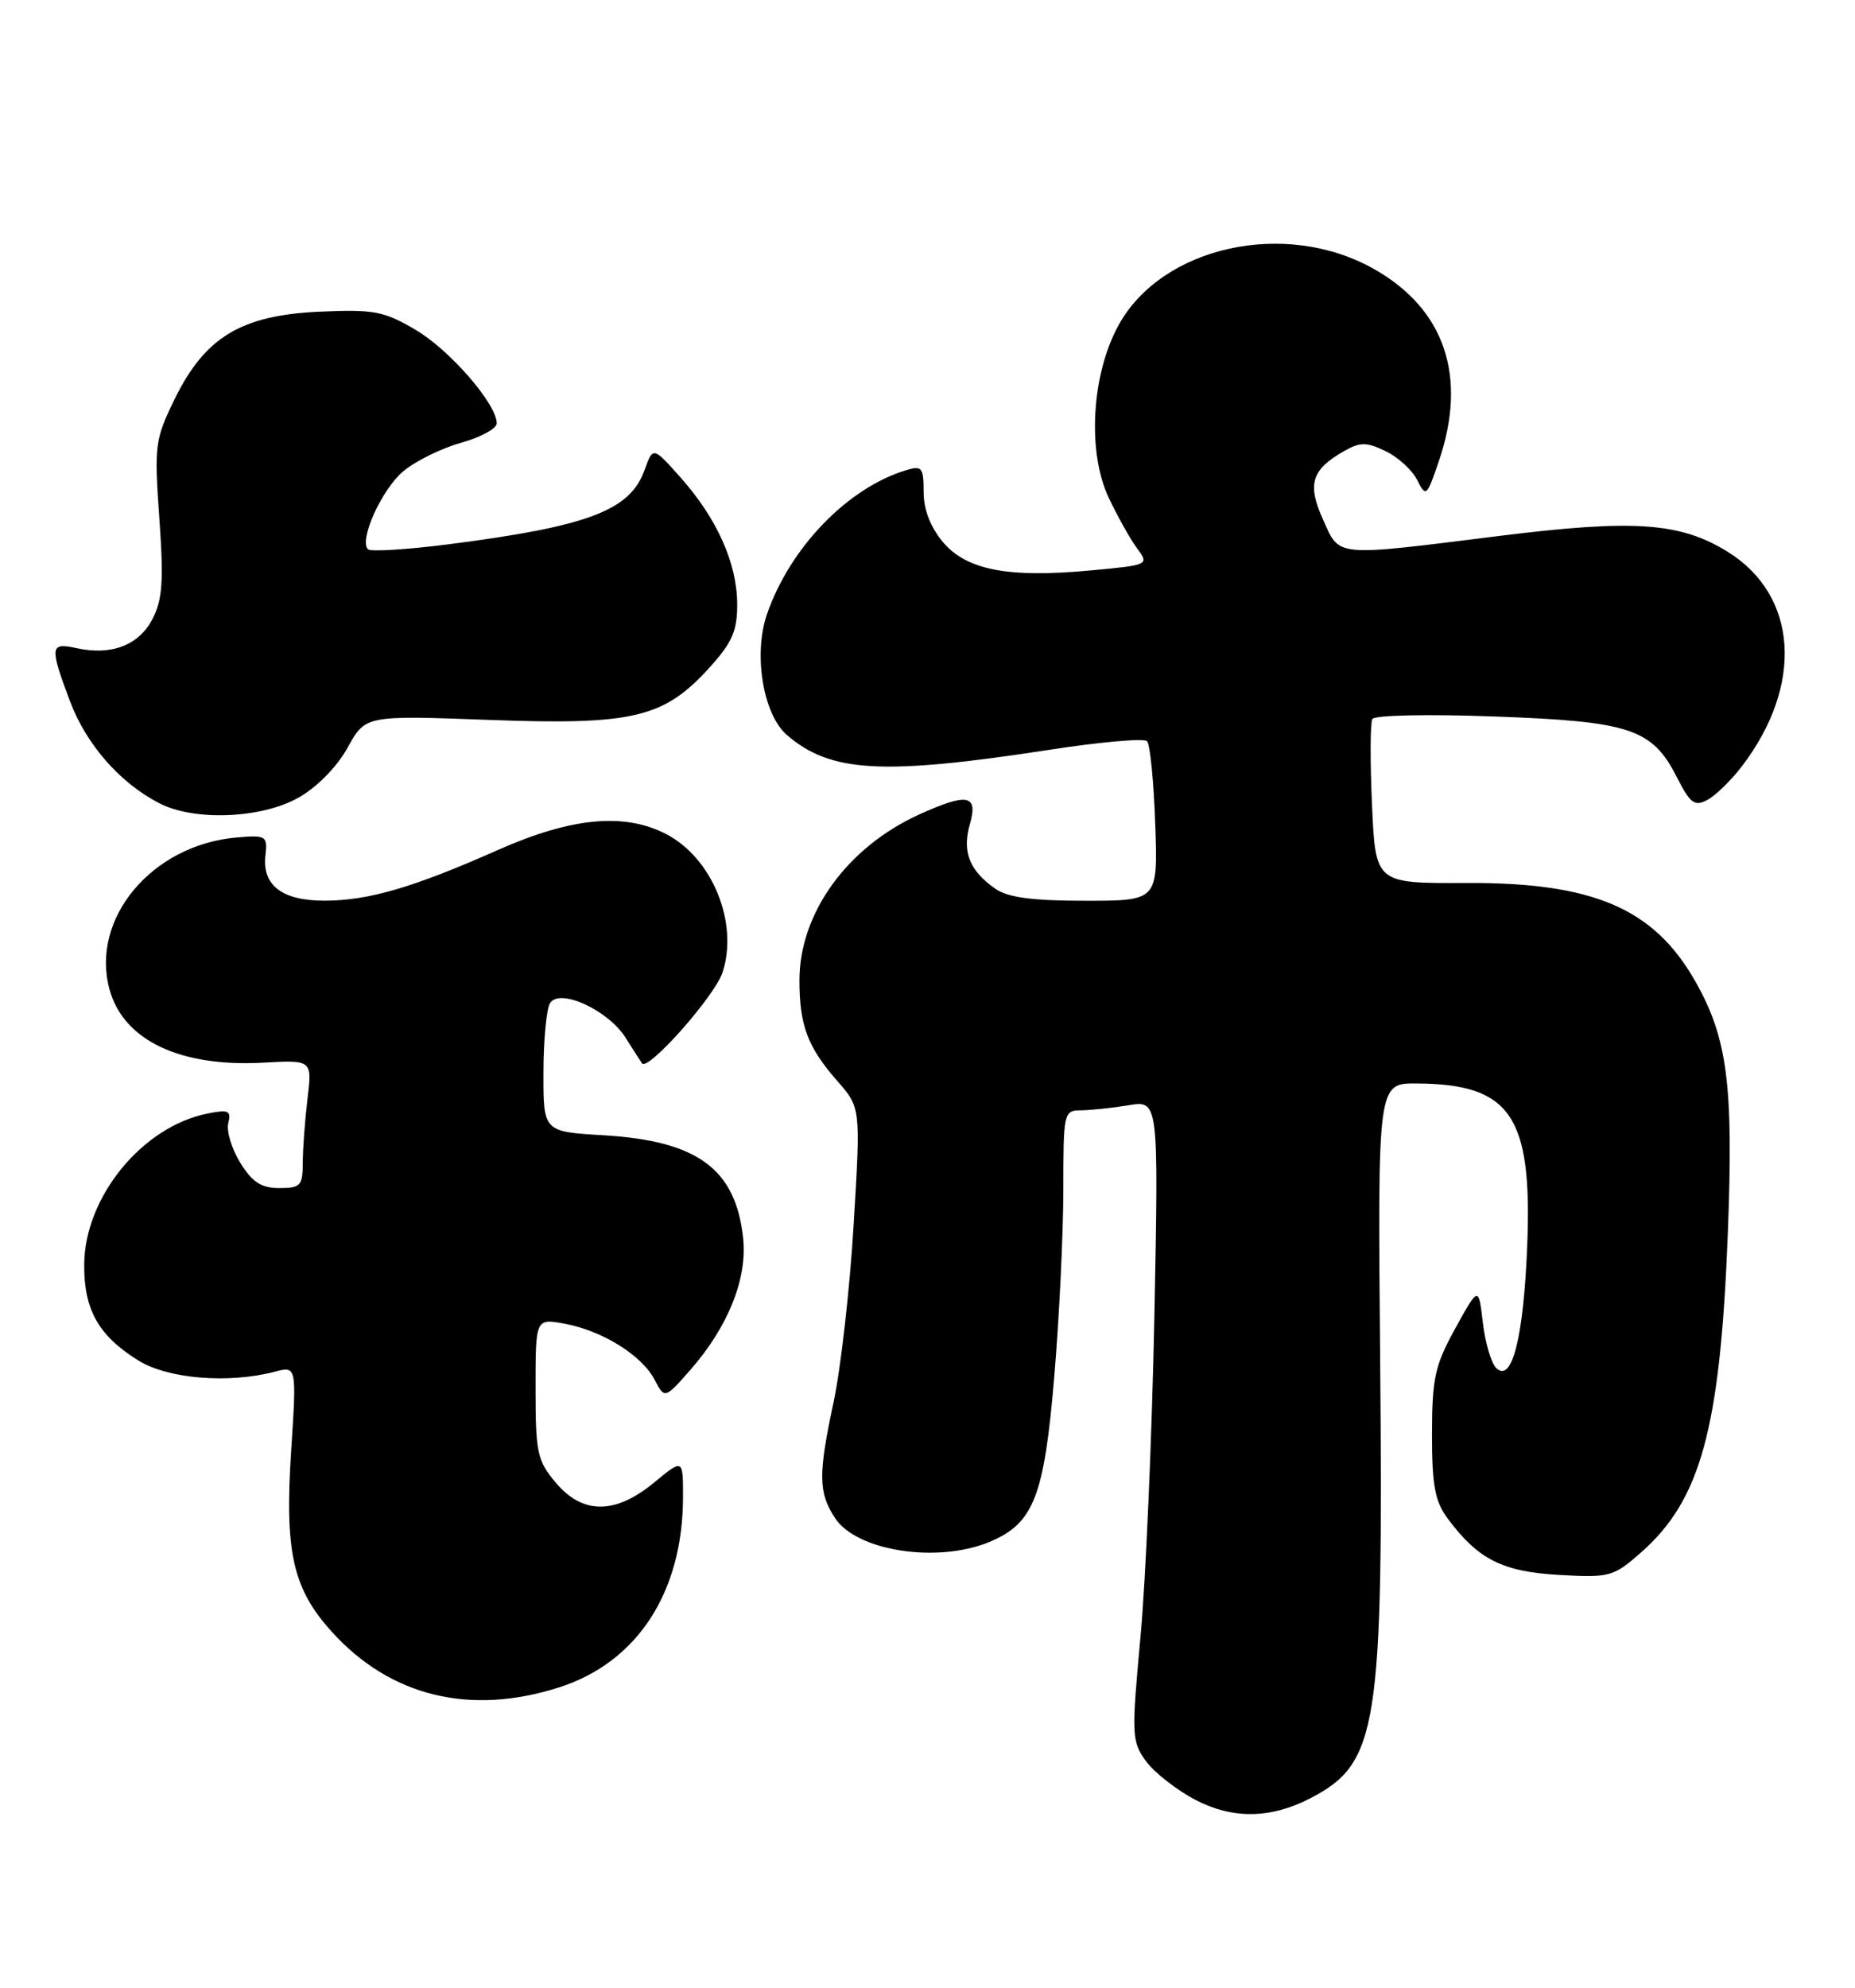 <?xml version="1.0" encoding="UTF-8" standalone="no"?>
<!DOCTYPE svg PUBLIC "-//W3C//DTD SVG 1.1//EN" "http://www.w3.org/Graphics/SVG/1.1/DTD/svg11.dtd" >
<svg xmlns="http://www.w3.org/2000/svg" xmlns:xlink="http://www.w3.org/1999/xlink" version="1.1" viewBox="0 0 239 256">
 <g >
 <path fill="currentColor"
d=" M 168.85 231.57 C 177.54 227.05 178.24 222.61 177.82 175.00 C 177.50 139.50 177.50 139.50 182.51 139.53 C 194.63 139.60 197.43 143.68 196.77 160.37 C 196.30 172.28 194.80 178.20 192.76 176.16 C 192.12 175.52 191.35 172.89 191.05 170.32 C 190.50 165.64 190.50 165.64 187.50 171.07 C 184.87 175.85 184.51 177.47 184.50 184.67 C 184.50 191.37 184.87 193.35 186.56 195.61 C 190.45 200.83 193.60 202.41 200.88 202.82 C 207.39 203.19 207.86 203.06 211.41 199.95 C 219.13 193.17 221.63 183.99 222.61 158.95 C 223.36 139.65 222.58 133.66 218.37 126.28 C 213.03 116.95 205.23 113.63 188.86 113.71 C 177.22 113.77 177.22 113.77 176.77 103.64 C 176.52 98.06 176.54 93.10 176.81 92.60 C 177.08 92.10 183.95 91.95 192.53 92.27 C 210.02 92.90 212.86 93.84 216.02 100.04 C 217.78 103.49 218.33 103.90 219.99 103.01 C 221.05 102.44 223.05 100.49 224.43 98.68 C 232.43 88.20 231.65 76.66 222.58 71.05 C 216.47 67.27 210.50 66.86 193.24 69.01 C 171.69 71.70 172.66 71.79 170.46 66.91 C 168.40 62.35 168.97 60.48 173.16 58.10 C 175.26 56.91 176.03 56.91 178.53 58.10 C 180.13 58.87 181.96 60.55 182.60 61.83 C 183.71 64.06 183.83 63.96 185.38 59.40 C 189.10 48.49 186.17 39.81 177.02 34.64 C 165.62 28.20 149.72 31.70 144.12 41.87 C 140.63 48.21 140.06 58.18 142.84 64.08 C 143.99 66.51 145.64 69.46 146.51 70.63 C 148.07 72.74 148.02 72.76 140.64 73.45 C 129.93 74.46 124.54 73.43 121.49 69.81 C 119.88 67.89 119.00 65.62 119.00 63.36 C 119.00 60.20 118.78 59.93 116.75 60.55 C 109.22 62.83 101.82 70.47 98.83 79.06 C 97.03 84.21 98.31 92.01 101.39 94.66 C 107.02 99.50 113.67 99.87 135.28 96.55 C 141.76 95.55 147.39 95.05 147.78 95.45 C 148.18 95.84 148.65 100.63 148.84 106.08 C 149.19 116.00 149.19 116.00 139.82 116.00 C 132.97 116.00 129.85 115.58 128.23 114.45 C 124.89 112.11 123.94 109.69 124.96 106.13 C 126.05 102.33 124.65 102.07 118.43 104.89 C 109.14 109.11 103.00 117.61 103.00 126.25 C 103.00 132.04 104.06 134.86 107.88 139.21 C 110.89 142.64 110.89 142.64 109.99 157.64 C 109.50 165.89 108.33 176.21 107.40 180.57 C 105.40 189.92 105.43 192.21 107.59 195.50 C 110.38 199.76 120.81 201.36 127.51 198.56 C 133.19 196.19 134.54 192.73 135.84 177.19 C 136.48 169.60 137.00 158.81 137.00 153.20 C 137.00 143.29 137.06 143.00 139.25 142.99 C 140.49 142.98 143.25 142.69 145.39 142.34 C 149.28 141.69 149.28 141.69 148.73 169.60 C 148.42 184.94 147.62 203.49 146.94 210.82 C 145.77 223.51 145.80 224.26 147.66 226.82 C 148.74 228.29 151.62 230.54 154.06 231.81 C 158.86 234.30 163.75 234.22 168.85 231.57 Z  M 72.11 217.28 C 82.15 214.03 88.00 205.00 88.00 192.75 C 88.00 187.85 88.00 187.85 84.27 190.93 C 79.25 195.06 75.07 195.06 71.59 190.92 C 69.22 188.11 69.00 187.07 69.00 178.81 C 69.00 169.78 69.00 169.78 72.75 170.47 C 77.61 171.37 82.69 174.53 84.34 177.68 C 85.64 180.17 85.64 180.17 88.97 176.39 C 93.84 170.83 96.33 164.59 95.74 159.36 C 94.74 150.50 89.85 146.92 77.75 146.20 C 70.00 145.74 70.00 145.74 70.02 138.12 C 70.02 133.93 70.41 129.90 70.87 129.18 C 72.12 127.21 78.38 130.09 80.62 133.67 C 81.60 135.22 82.54 136.70 82.72 136.94 C 83.49 137.98 92.08 128.30 93.09 125.24 C 95.19 118.86 91.78 110.49 85.82 107.41 C 80.43 104.62 73.62 105.27 64.18 109.45 C 53.24 114.30 47.51 115.98 41.82 115.99 C 36.34 116.00 33.74 114.00 34.20 110.13 C 34.48 107.65 34.29 107.53 30.52 107.85 C 19.57 108.78 11.59 118.32 14.12 127.45 C 15.92 133.98 23.20 137.44 33.91 136.85 C 40.22 136.50 40.22 136.50 39.62 141.50 C 39.29 144.25 39.01 147.96 39.01 149.75 C 39.00 152.70 38.72 153.00 35.99 153.00 C 33.66 153.00 32.51 152.25 30.96 149.75 C 29.85 147.96 29.16 145.66 29.41 144.64 C 29.81 143.03 29.44 142.86 26.71 143.41 C 18.32 145.09 10.92 154.15 10.85 162.82 C 10.80 168.68 12.70 172.03 17.85 175.22 C 21.66 177.57 29.43 178.21 35.36 176.66 C 38.22 175.91 38.22 175.91 37.52 186.74 C 36.66 199.85 37.71 204.57 42.73 210.12 C 50.28 218.48 60.59 220.99 72.11 217.28 Z  M 38.50 102.70 C 40.86 101.36 43.43 98.74 44.79 96.28 C 47.08 92.12 47.08 92.12 63.00 92.71 C 81.57 93.40 85.55 92.46 91.44 85.94 C 94.36 82.71 95.00 81.23 94.98 77.75 C 94.95 72.51 92.37 66.76 87.69 61.50 C 84.13 57.50 84.13 57.50 83.04 60.55 C 81.17 65.75 75.77 67.79 57.76 70.10 C 52.40 70.78 47.74 71.07 47.41 70.74 C 46.22 69.56 49.18 63.03 51.95 60.70 C 53.50 59.39 56.84 57.74 59.38 57.03 C 61.92 56.32 64.00 55.19 64.00 54.52 C 64.00 52.03 57.94 45.05 53.52 42.46 C 49.43 40.06 48.17 39.83 41.16 40.14 C 31.07 40.60 26.42 43.41 22.51 51.38 C 19.96 56.61 19.86 57.34 20.53 66.76 C 21.10 74.82 20.94 77.21 19.65 79.71 C 17.90 83.09 14.36 84.46 9.87 83.47 C 6.43 82.72 6.37 83.23 9.00 90.26 C 11.09 95.84 15.41 100.80 20.50 103.43 C 25.02 105.78 33.69 105.43 38.50 102.70 Z "/>
</g>
</svg>